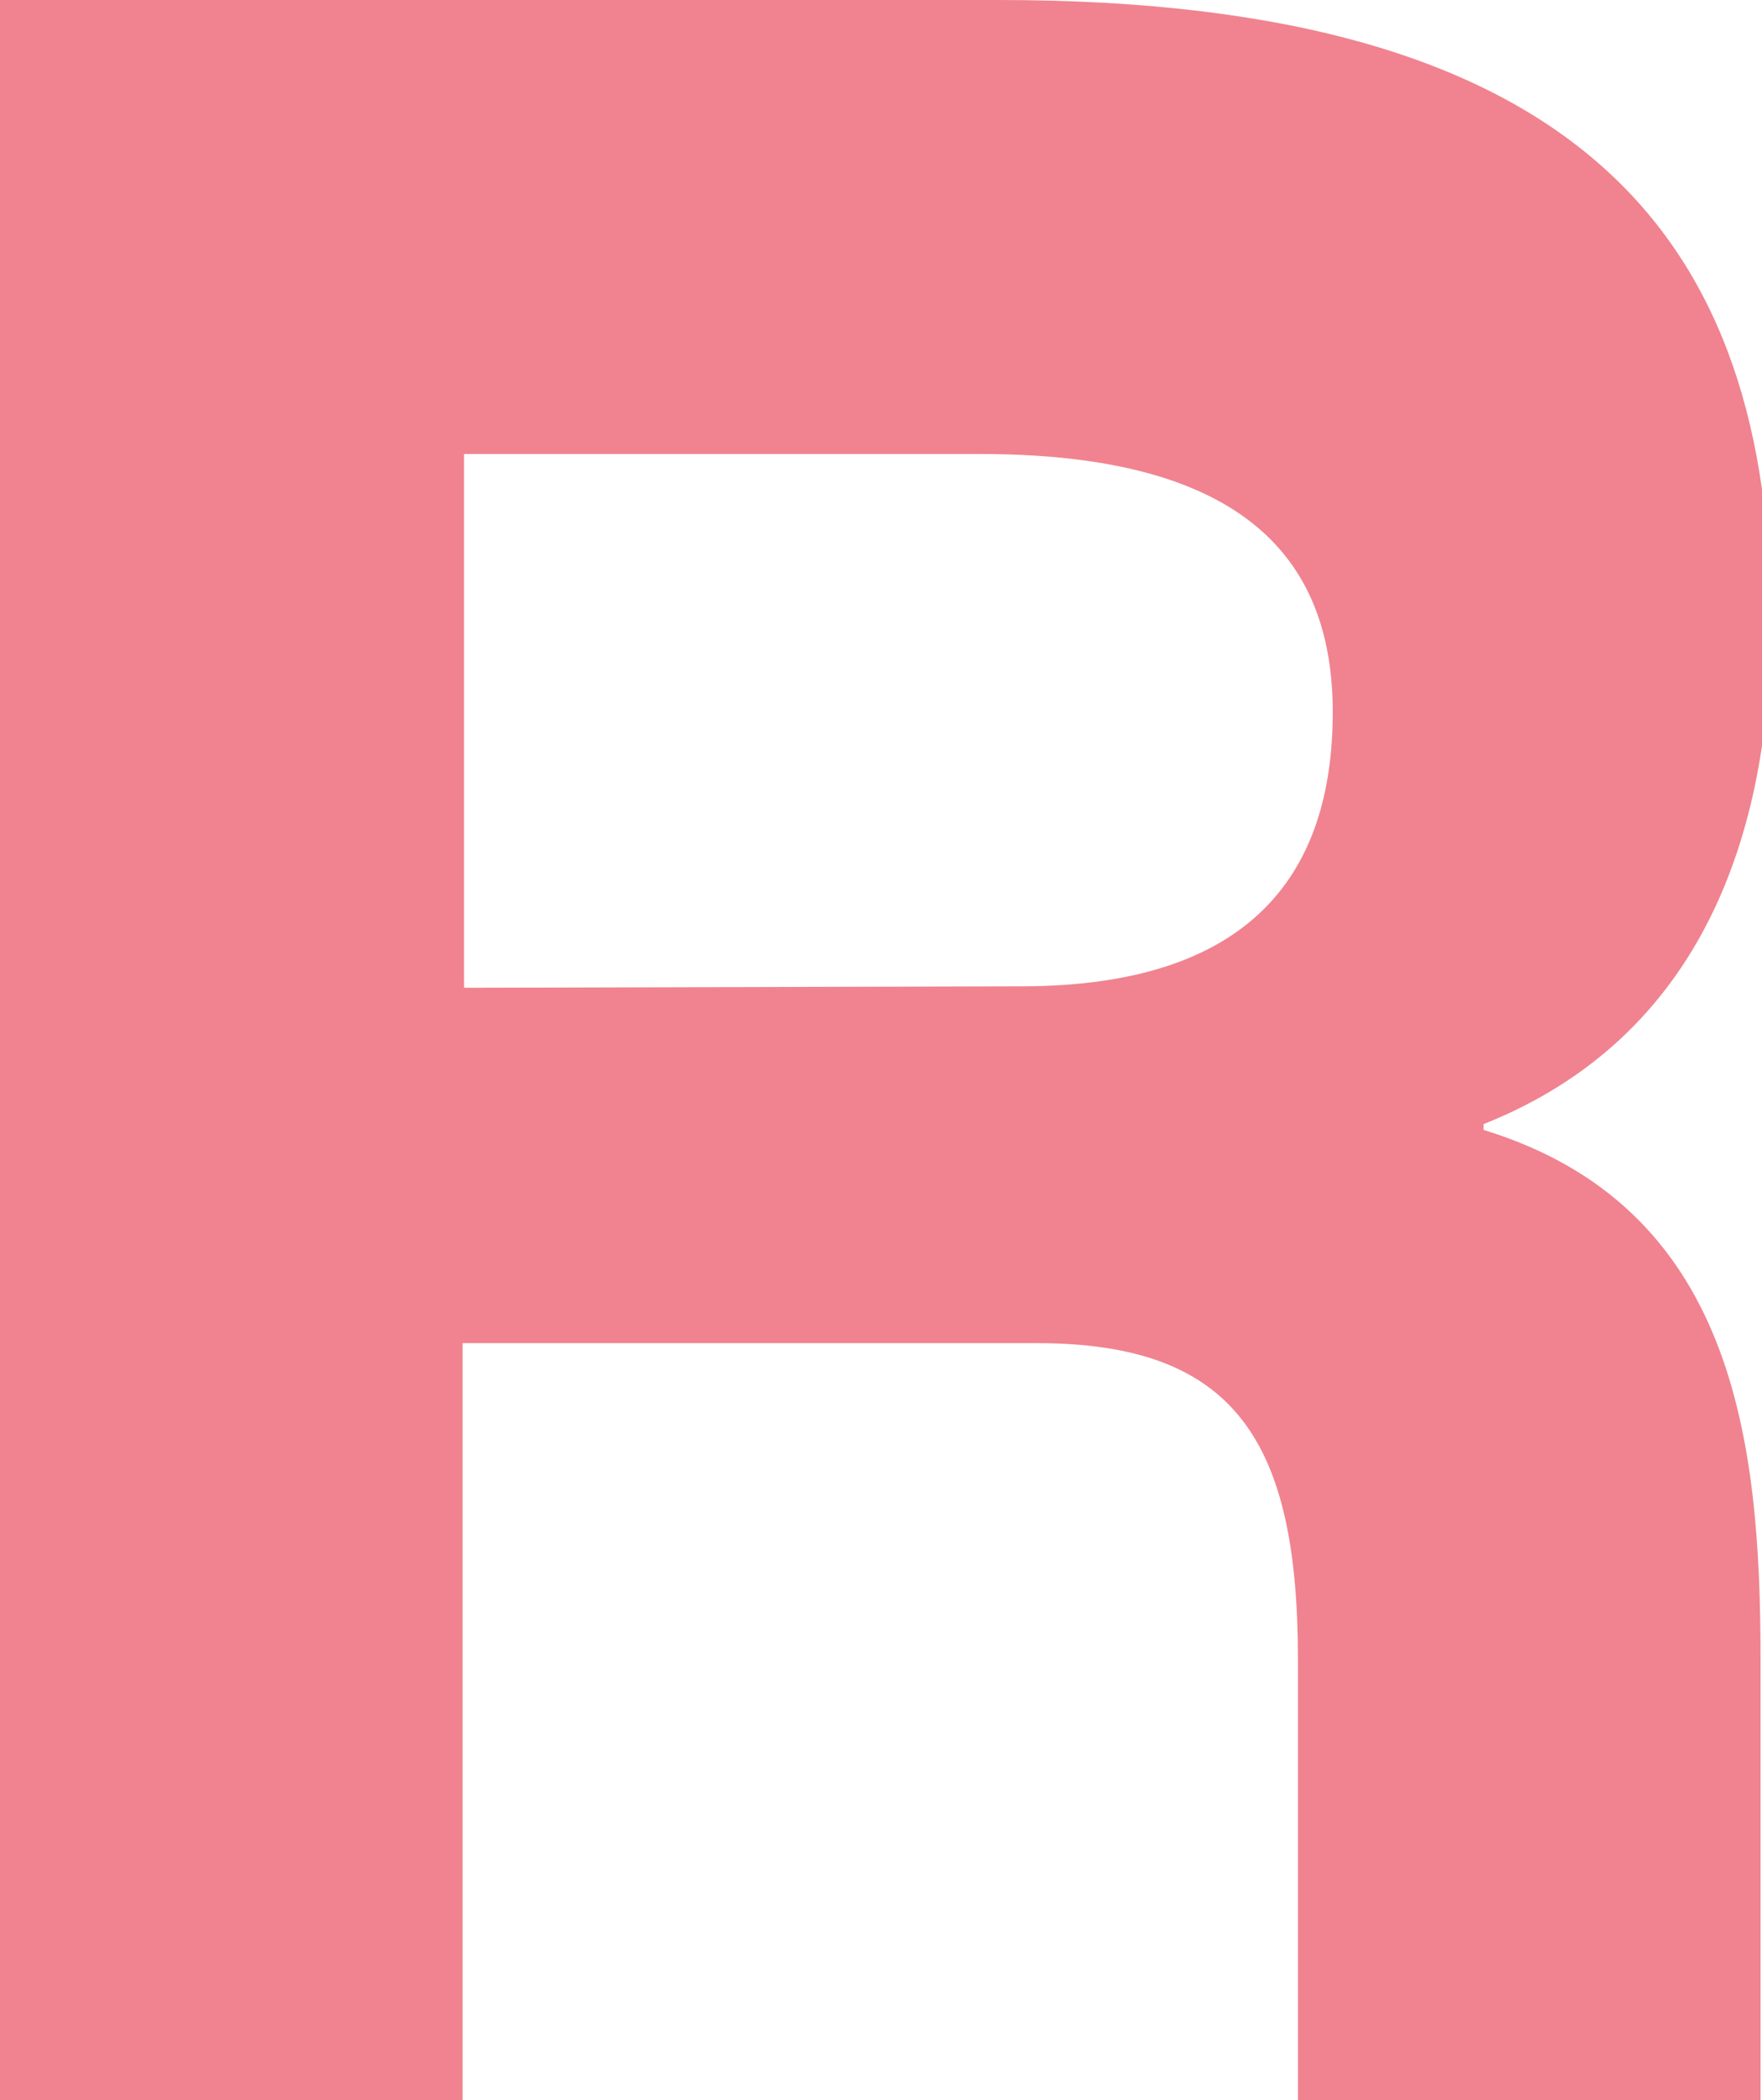 <?xml version="1.0" encoding="utf-8"?>
<!-- Generator: Adobe Illustrator 26.1.0, SVG Export Plug-In . SVG Version: 6.00 Build 0)  -->
<svg version="1.1" id="Calque_1" xmlns="http://www.w3.org/2000/svg" xmlns:xlink="http://www.w3.org/1999/xlink" x="0px" y="0px"
	 viewBox="0 0 121.5 144.8" style="enable-background:new 0 0 121.5 144.8;" xml:space="preserve">
<style type="text/css">
	.st0{fill:#F0838F;}
</style>
<g>
	<path class="st0" d="M0,0l68.9,0c40.6,0,53.2,16.9,53.2,42.9c0,14.5-4.7,28.6-19.8,34.6v0.4c17.3,5.3,19.1,21.4,19.1,36.5l0,30.4
		l-31.9,0l0-30.4c0-15-4.3-21.8-18-21.8l-39.6,0l0,52.2l-31.9,0L0,0z M70.4,68c15.8,0,21.5-7.7,21.5-18.9c0-10.3-5.8-17.8-24.3-17.8
		l-35.6,0l0,36.8L70.4,68z"/>
</g>
</svg>

